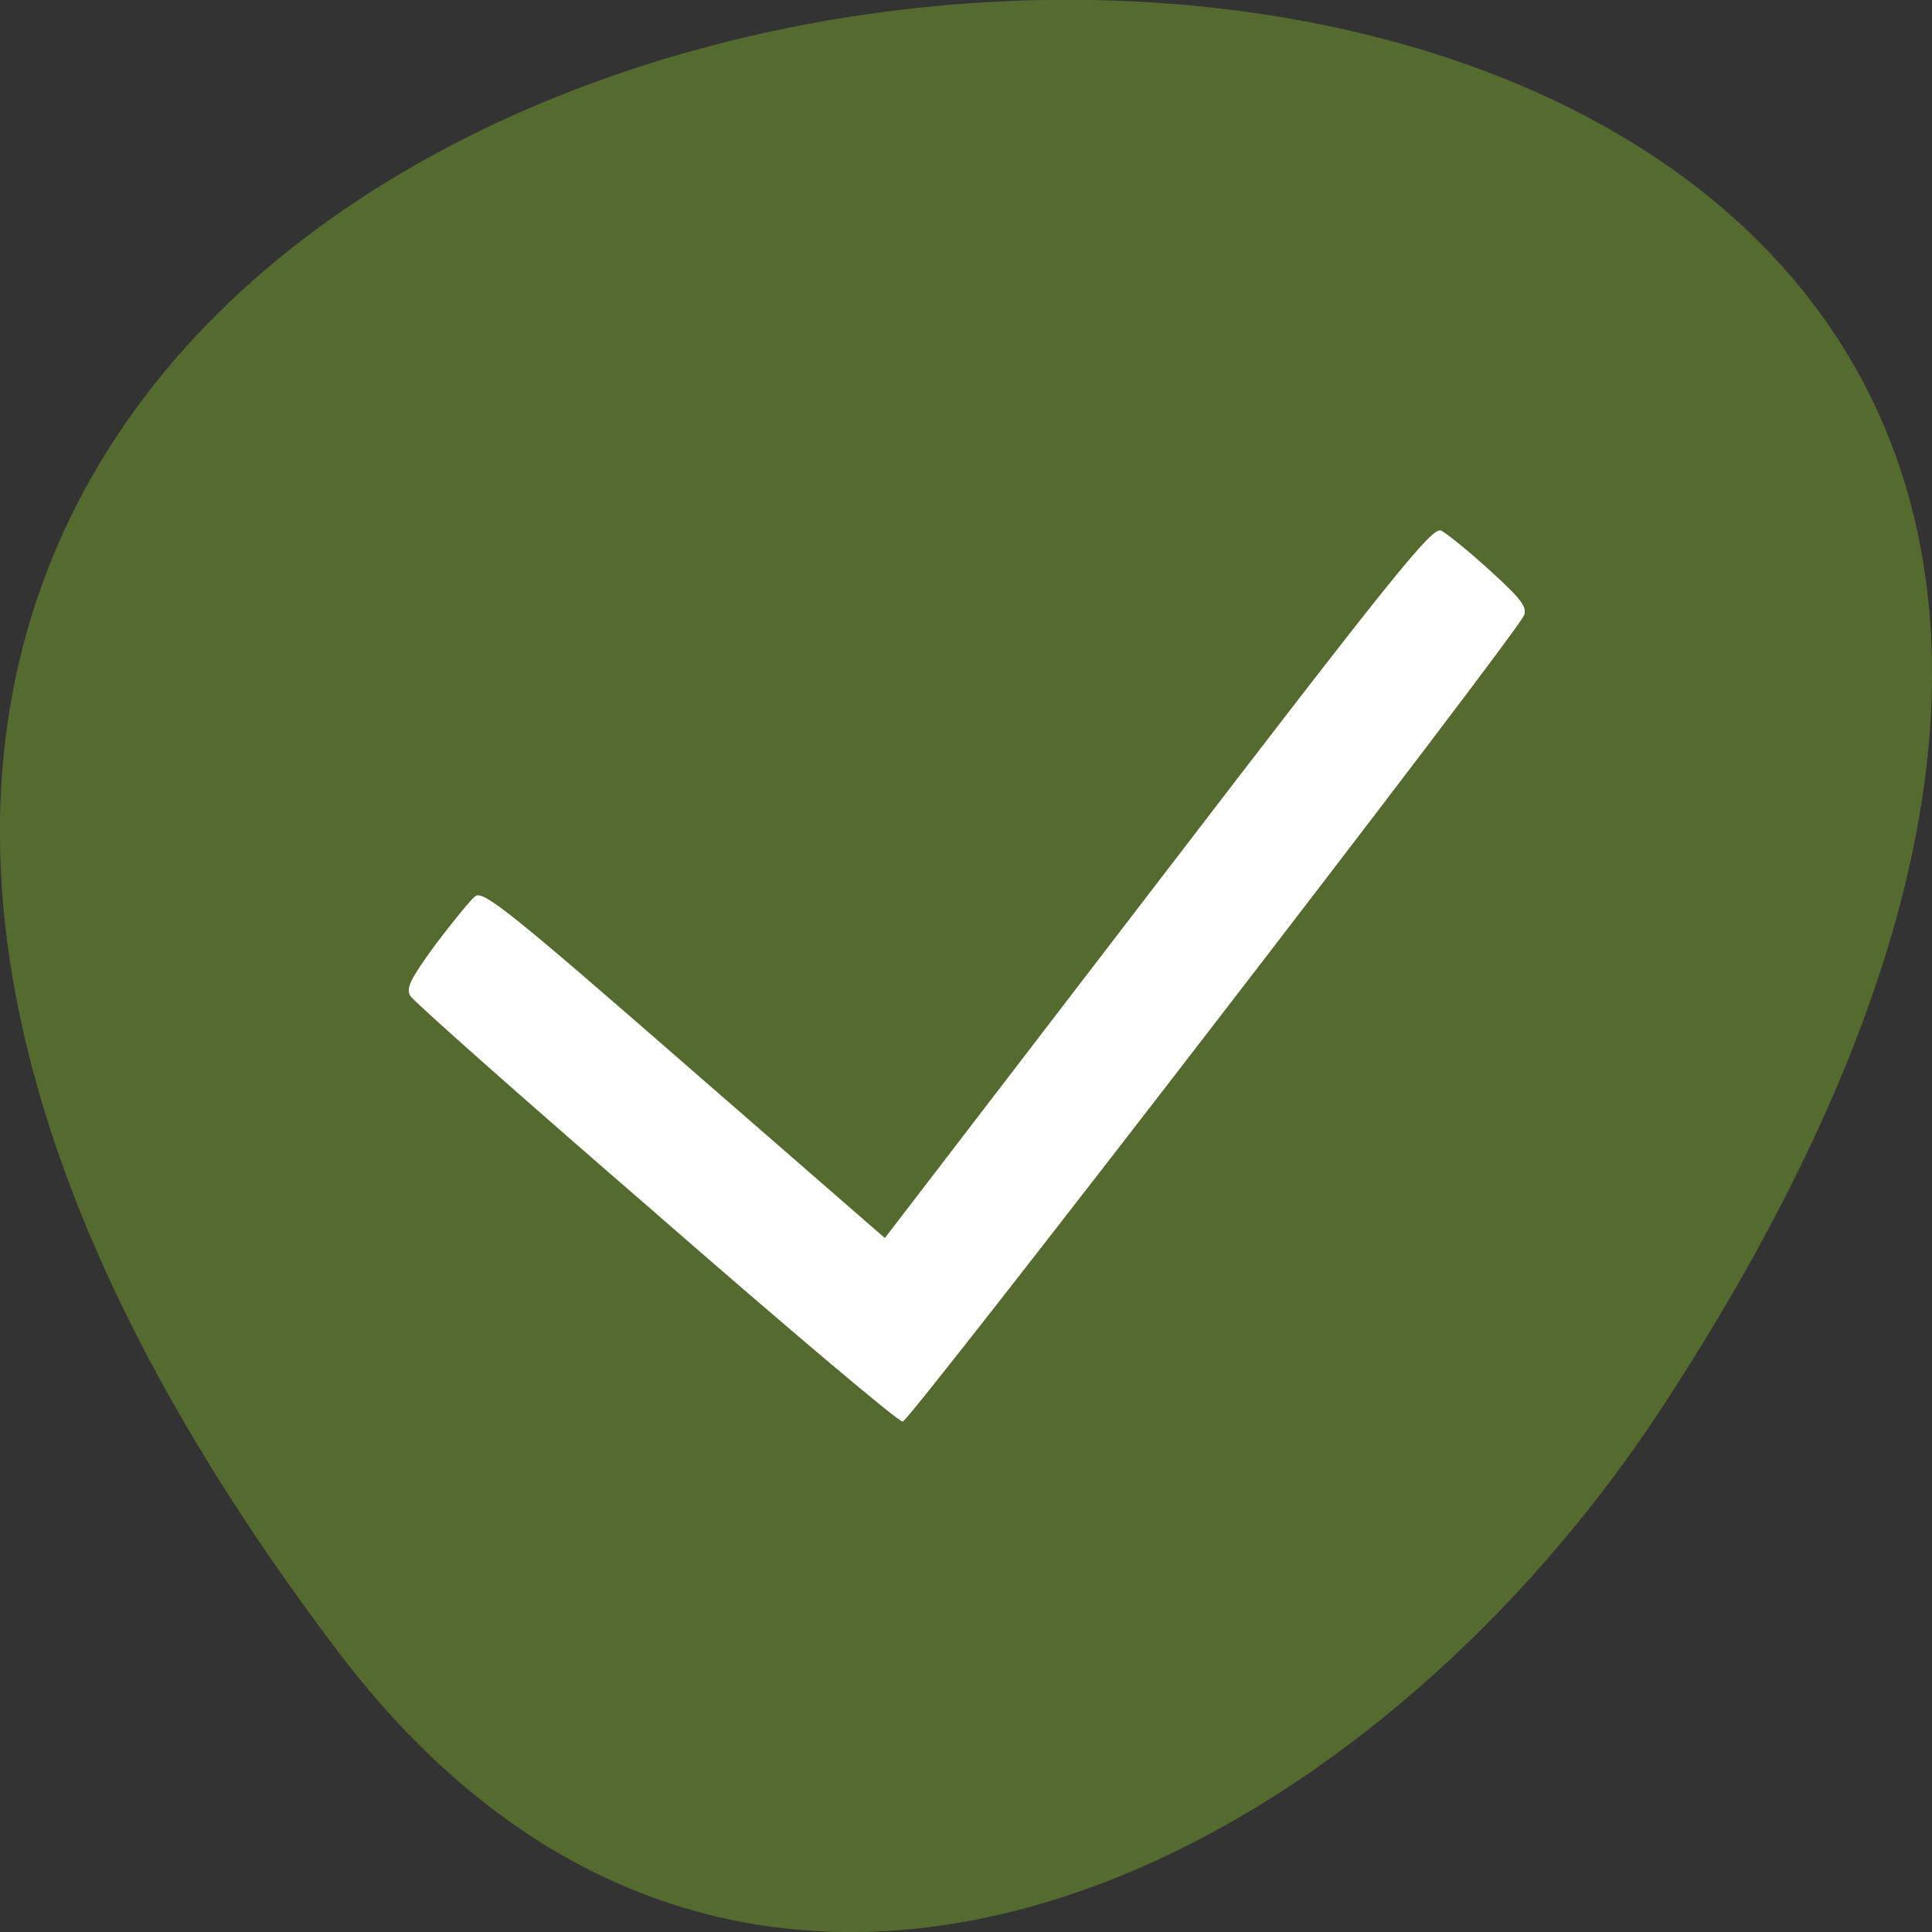 <svg xmlns="http://www.w3.org/2000/svg" viewBox="0 0 16 16"><rect x="0" y="0" width="16" height="16" fill="#333333" stroke="none"/><path d="m 2.801 13.68 c -12.613 -16.648 22.1 -19.02 10.961 -2.02 c -2.539 3.875 -7.617 6.43 -10.961 2.02" fill="#546a2f"/><path d="m 5.434 10.05 c -1.094 -0.945 -2.01 -1.758 -2.035 -1.801 c -0.039 -0.063 -0.004 -0.137 0.207 -0.426 c 0.145 -0.191 0.293 -0.375 0.332 -0.402 c 0.066 -0.047 0.305 0.145 1.734 1.391 l 1.656 1.441 l 2.262 -2.949 c 1.961 -2.559 2.27 -2.941 2.344 -2.91 c 0.043 0.02 0.227 0.168 0.402 0.328 c 0.262 0.238 0.313 0.305 0.285 0.375 c -0.063 0.156 -5.082 6.668 -5.145 6.676 c -0.035 0.004 -0.953 -0.773 -2.043 -1.723" fill="#fff"/></svg>